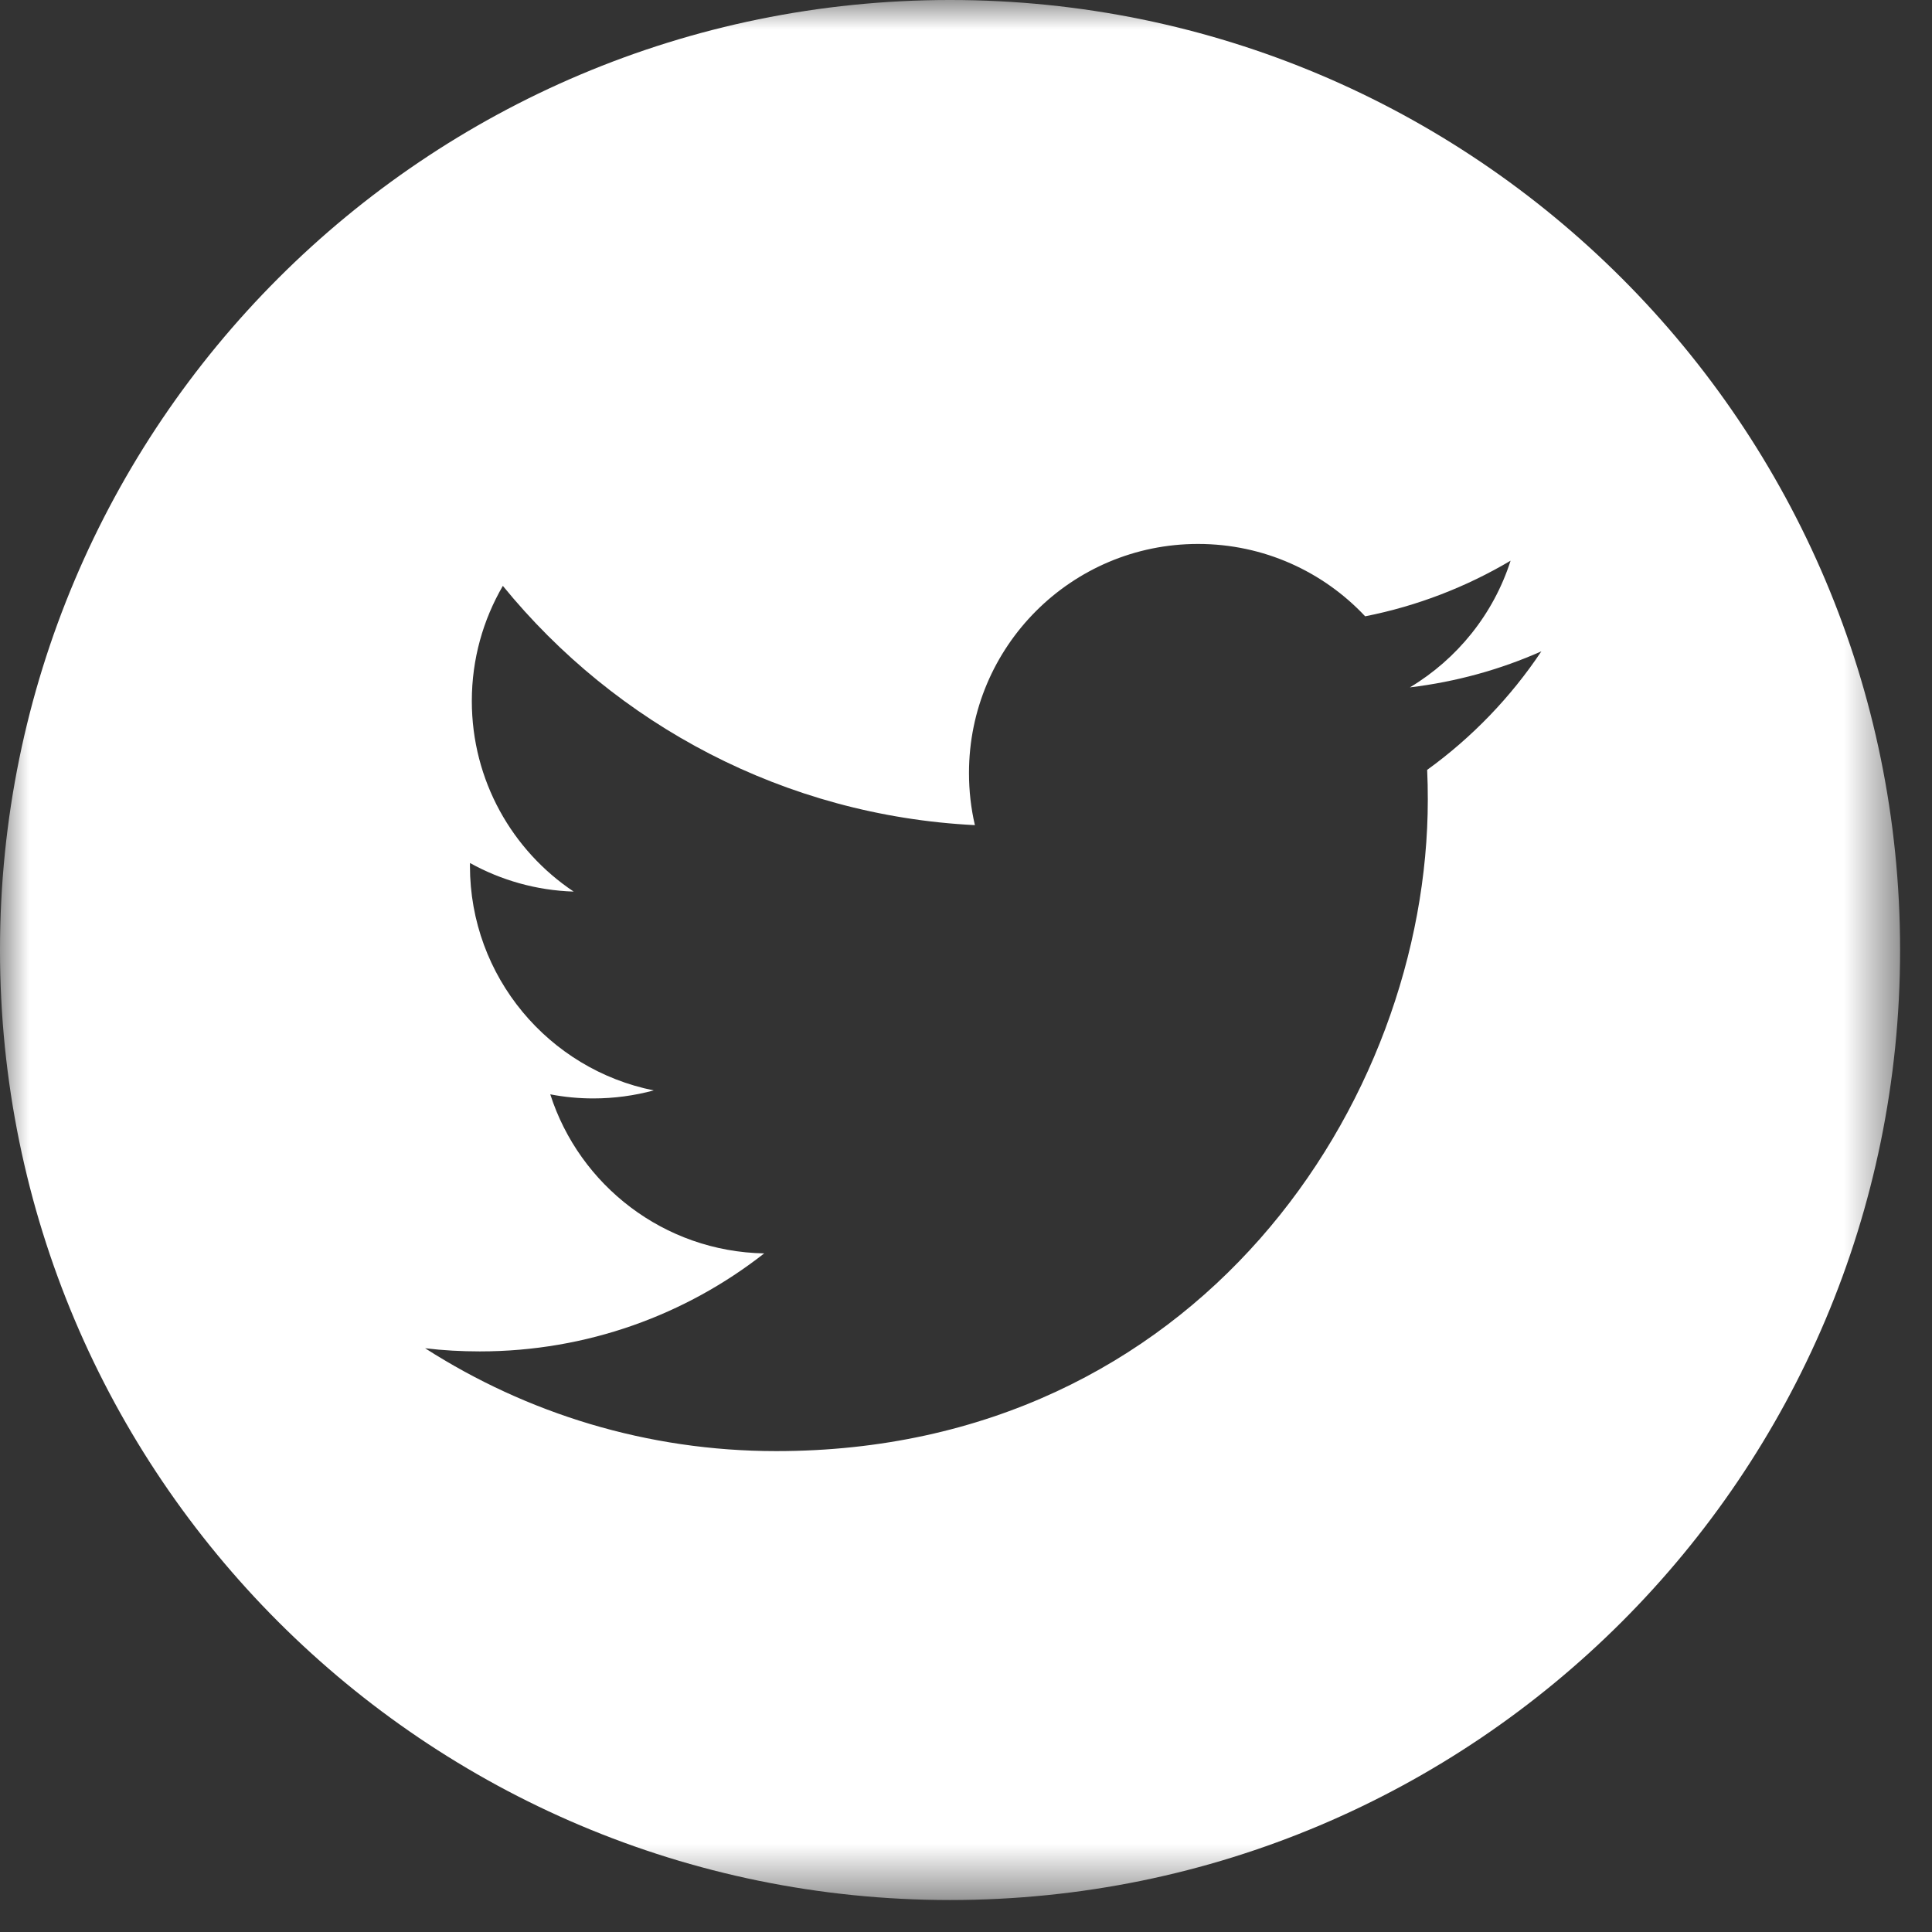 <?xml version="1.0" encoding="UTF-8"?>
<svg width="33px" height="33px" viewBox="0 0 33 33" version="1.1" xmlns="http://www.w3.org/2000/svg" xmlns:xlink="http://www.w3.org/1999/xlink">
    <rect x="0" y="0" width="33" height="33" fill="#333333" stroke="none"/>
    <!-- Generator: Sketch 56.3 (81716) - https://sketch.com -->
    <title>Group 3</title>
    <desc>Created with Sketch.</desc>
    <defs>
        <polygon id="path-1" points="0 0 32.454 0 32.454 32.454 0 32.454"></polygon>
    </defs>
    <g id="Page-1" stroke="none" stroke-width="1" fill="none" fill-rule="evenodd">
        <g id="Artboard-Copy-25" transform="translate(-1560, -4426)">
            <g id="Group-3" transform="translate(1560, 4426)">
                <mask id="mask-2" fill="white">
                    <use xlink:href="#path-1"></use>
                </mask>
                <g id="Clip-2"></g>
                <path d="M24.377,13.15 C24.385,13.318 24.388,13.487 24.388,13.656 C24.388,18.826 20.453,24.786 13.258,24.786 C11.049,24.786 8.993,24.139 7.261,23.029 C7.568,23.066 7.879,23.083 8.195,23.083 C10.028,23.083 11.714,22.458 13.053,21.409 C11.341,21.377 9.897,20.246 9.399,18.692 C9.637,18.738 9.883,18.762 10.134,18.762 C10.491,18.762 10.837,18.714 11.166,18.625 C9.376,18.266 8.027,16.685 8.027,14.79 C8.027,14.772 8.027,14.756 8.028,14.741 C8.555,15.033 9.158,15.209 9.799,15.229 C8.75,14.529 8.059,13.331 8.059,11.973 C8.059,11.256 8.253,10.585 8.589,10.007 C10.518,12.374 13.401,13.931 16.652,14.094 C16.585,13.808 16.551,13.509 16.551,13.202 C16.551,11.043 18.302,9.291 20.463,9.291 C21.588,9.291 22.604,9.766 23.318,10.527 C24.209,10.351 25.046,10.025 25.802,9.577 C25.51,10.49 24.89,11.256 24.082,11.741 C24.874,11.646 25.628,11.436 26.328,11.125 C25.805,11.909 25.141,12.598 24.377,13.15 M16.228,-6.875e-05 C7.265,-6.875e-05 -0,7.265 -0,16.228 C-0,25.189 7.265,32.454 16.228,32.454 C25.189,32.454 32.455,25.189 32.455,16.228 C32.455,7.265 25.189,-6.875e-05 16.228,-6.875e-05" id="Fill-1" fill="#FFFFFF" mask="url(#mask-2)"></path>
            </g>
        </g>
    </g>
</svg>
